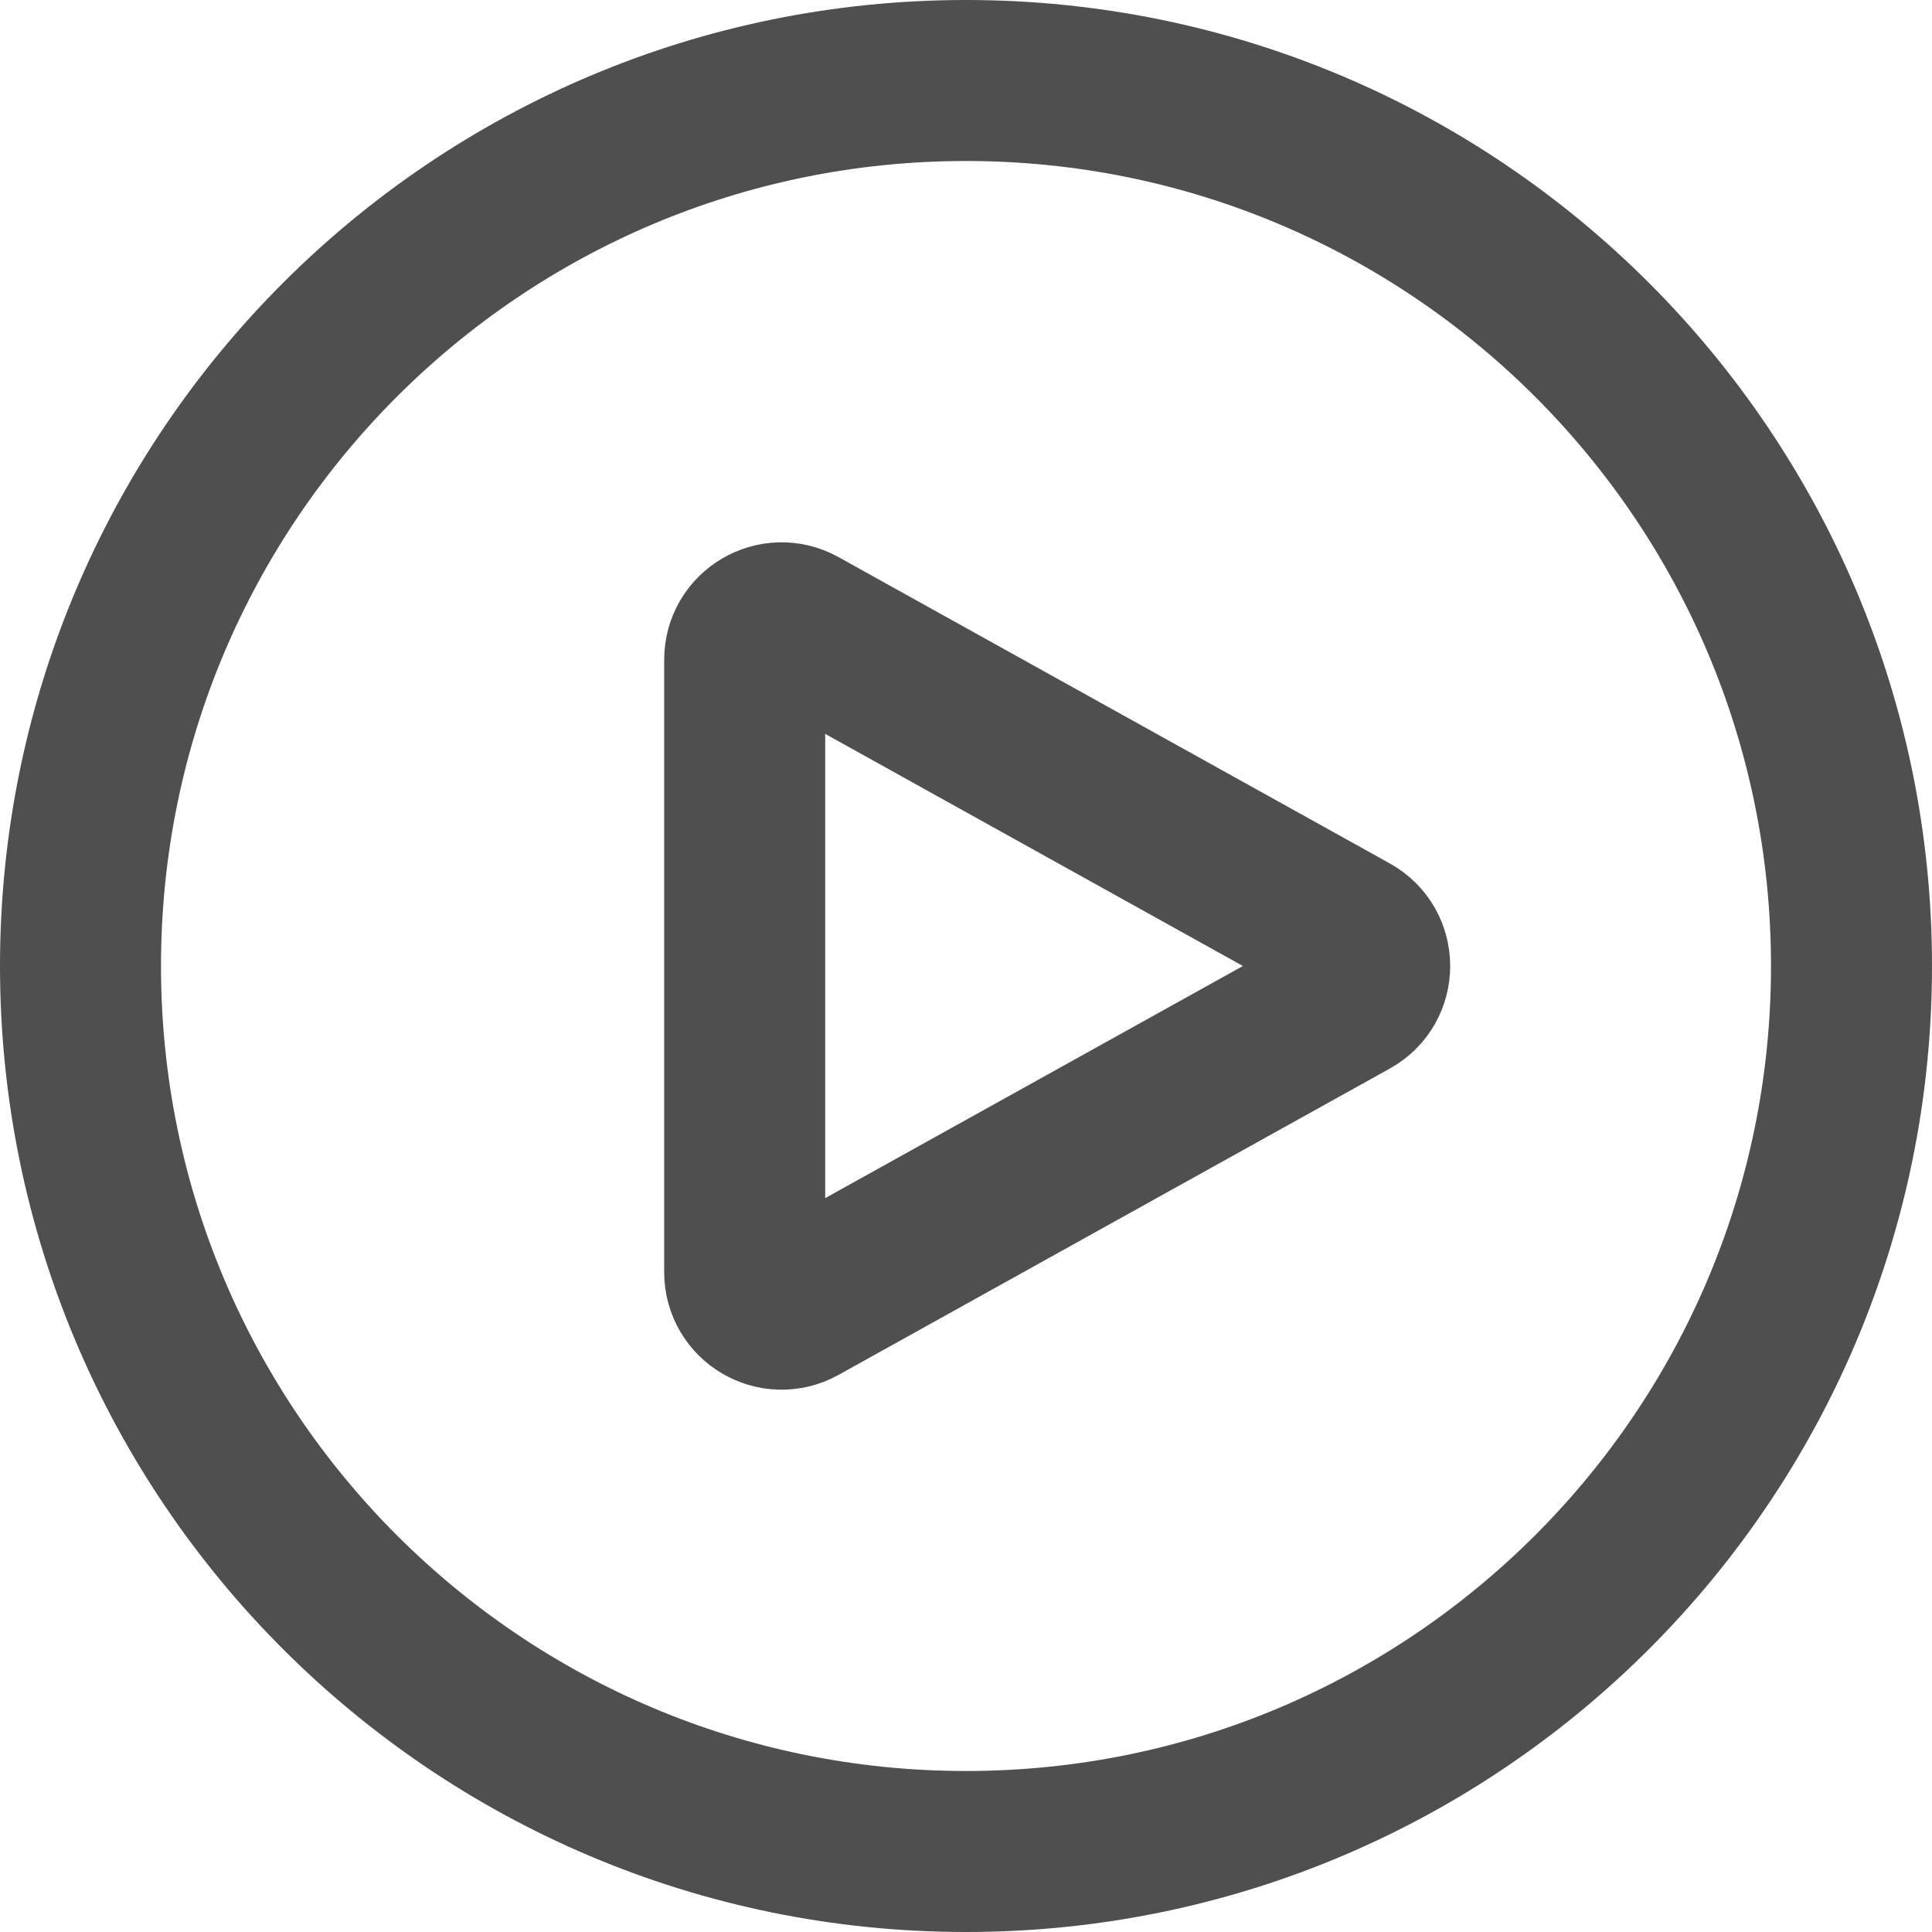 <svg width="18" height="18" viewBox="0 0 18 18" fill="none" xmlns="http://www.w3.org/2000/svg">
<path d="M17.25 9C17.25 13.556 13.556 17.25 9 17.25C4.444 17.25 0.75 13.556 0.75 9C0.75 4.444 4.444 0.75 9 0.75C13.556 0.75 17.25 4.444 17.25 9Z" stroke="#4F4F4F" stroke-width="1.5" stroke-linecap="round" stroke-linejoin="round"/>
<path d="M12.584 8.7C12.82 8.83 12.82 9.17 12.584 9.3L7.448 12.154C7.219 12.281 6.938 12.115 6.938 11.853V6.147C6.938 5.885 7.219 5.719 7.448 5.846L12.584 8.7Z" stroke="#4F4F4F" stroke-width="1.5" stroke-linecap="round" stroke-linejoin="round"/>
</svg>
